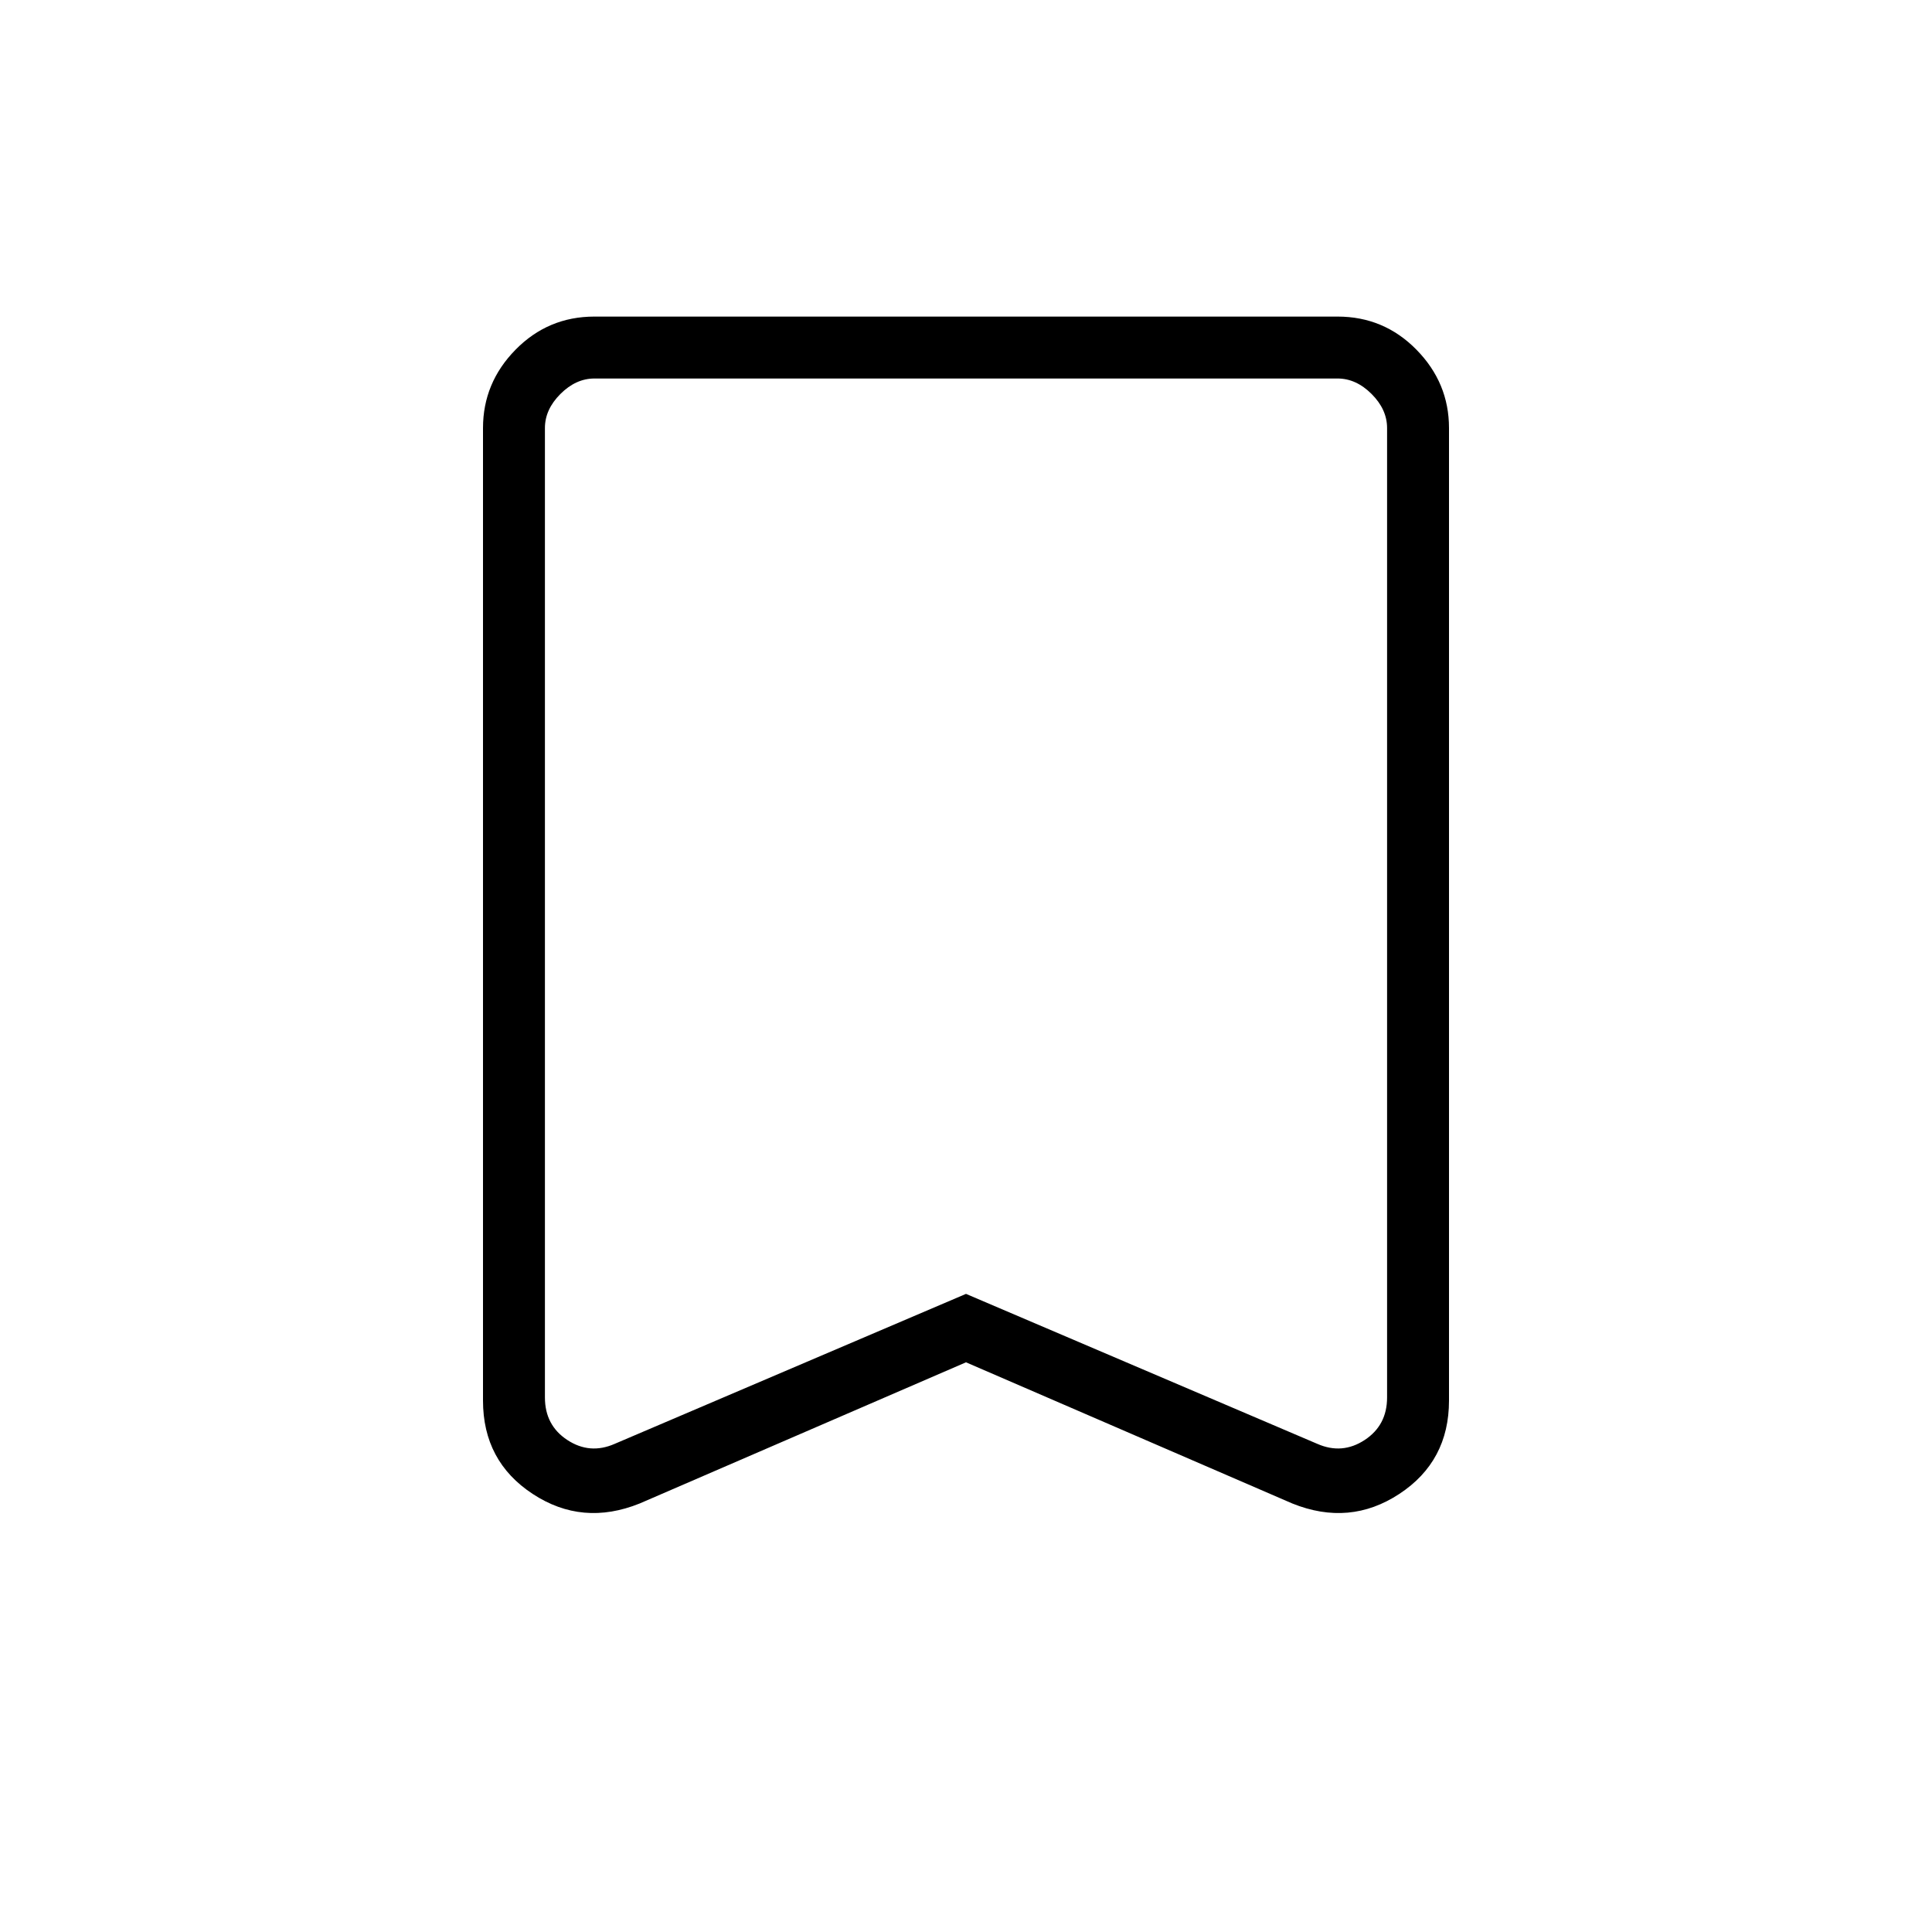 <svg xmlns="http://www.w3.org/2000/svg" width="48" height="48" viewBox="0 -960 960 960"><path d="m480-283.077-162.154 70.154q-28.462 11.462-53.154-4.755Q240-233.895 240-264.077v-483.231q0-22.461 16.163-38.923 16.164-16.462 39.221-16.462h369.232q23.057 0 39.221 16.462Q720-769.769 720-747.308v483.231q0 30.182-24.692 46.399-24.692 16.217-53.154 4.755L480-283.077Zm0-34 174.616 74.539q12.307 5.384 23.461-1.923 11.154-7.308 11.154-21.154v-481.693q0-9.231-7.692-16.923-7.693-7.692-16.923-7.692H295.384q-9.23 0-16.923 7.692-7.692 7.692-7.692 16.923v481.693q0 13.846 11.154 21.154 11.154 7.307 23.461 1.923L480-317.077Zm0-454.846H270.769h418.462H480Z"/></svg>